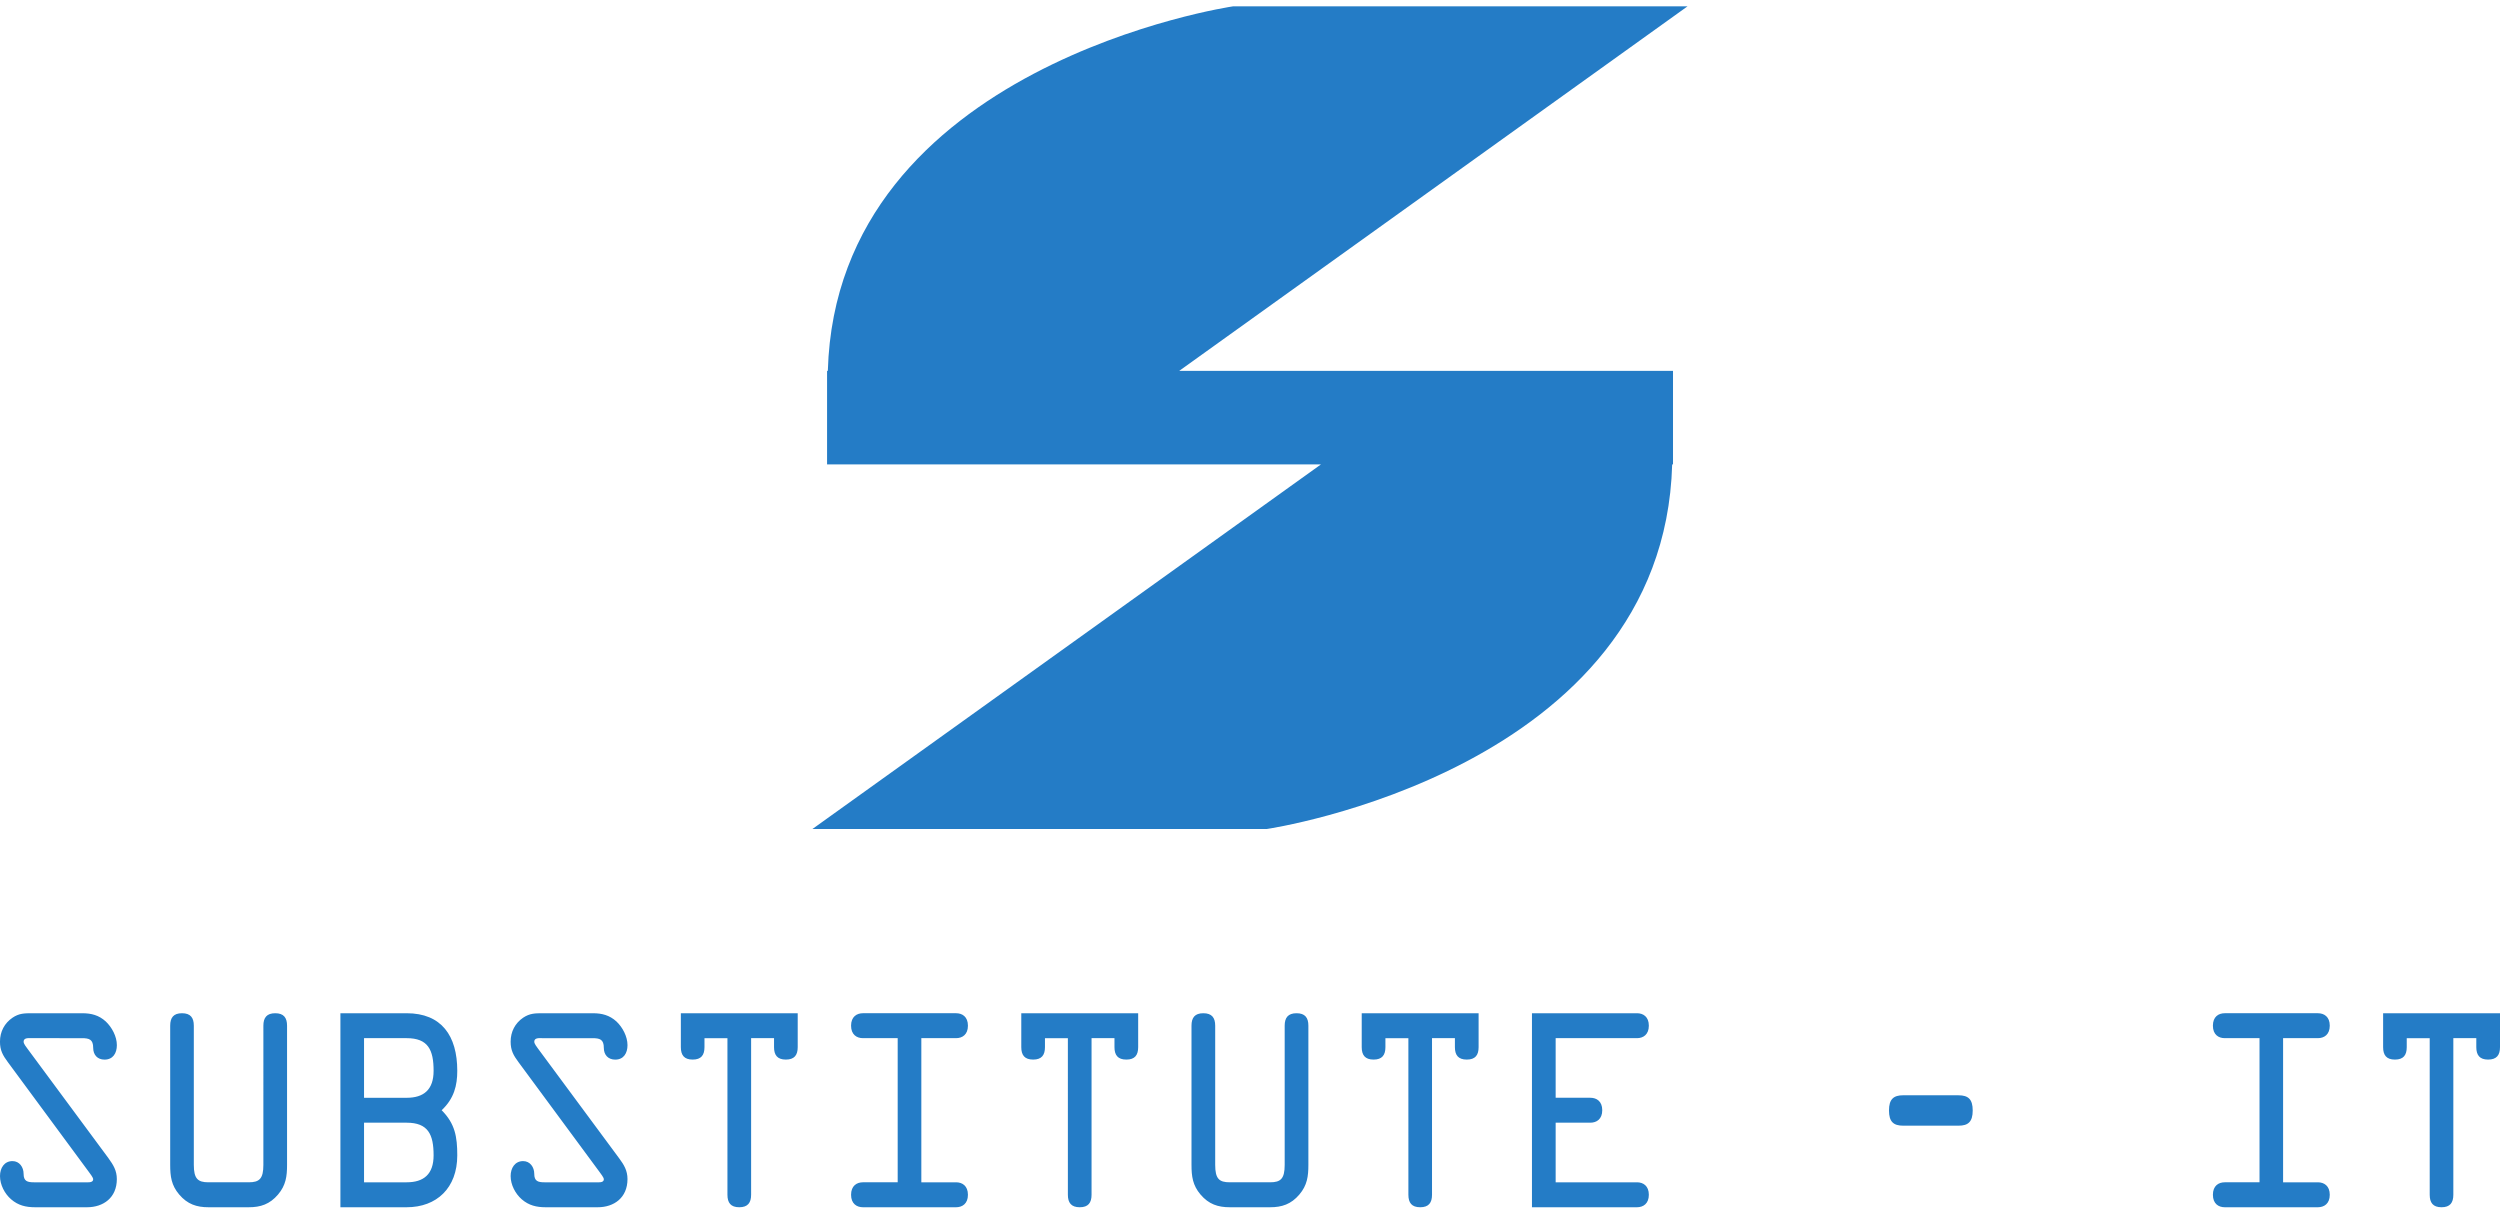 <svg width="103" height="50" xmlns="http://www.w3.org/2000/svg" xmlns:xlink="http://www.w3.org/1999/xlink" xmlns:svgjs="http://svgjs.com/svgjs" viewBox="0 0.262 103 49.477" fill="#247cc6"><svg xmlns="http://www.w3.org/2000/svg" width="103" height="50" viewBox="1.998 1 102.002 48.997"><path paint-order="stroke fill markers" fill-rule="evenodd" d="M70.85 1H52.307S36.131 3.377 35.774 15.872h-.031v3.818h20.15L35.147 34.564H53.69s16.182-2.376 16.534-14.874h.034v-3.818H50.112L70.85 1zM6.427 48.003c.192.265.338.498.338.845 0 .763-.551 1.15-1.218 1.15H3.427c-.367 0-.686-.072-.976-.325-.261-.225-.453-.591-.453-.948 0-.325.172-.61.51-.61.28 0 .453.244.453.52 0 .303.156.345.427.345h2.093c.077 0 .319.03.319-.122 0-.082-.134-.235-.173-.296l-3.31-4.487c-.204-.275-.32-.478-.32-.833 0-.408.183-.754.512-.978.27-.182.49-.182.8-.182h2.047c.367 0 .677.08.955.334.251.235.455.612.455.968 0 .324-.156.59-.503.59-.288 0-.463-.193-.463-.48 0-.345-.163-.395-.463-.395H3.29c-.105 0-.329-.03-.329.143 0 .09.106.214.147.273l3.32 4.488zm4.078 1.995c-.482 0-.858-.122-1.196-.52-.32-.376-.367-.742-.367-1.21V42.59c0-.326.134-.508.482-.508.347 0 .482.182.482.508v5.678c0 .57.165.712.599.712h1.642c.434 0 .597-.143.597-.712V42.59c0-.326.137-.508.484-.508.345 0 .482.182.482.508v5.678c0 .468-.048.834-.367 1.21-.338.398-.714.52-1.196.52h-1.642zm5.382-7.916h2.702c1.419 0 2.066.914 2.066 2.35 0 .59-.127 1.13-.637 1.607.549.55.637 1.09.637 1.842 0 1.333-.841 2.117-2.066 2.117h-2.702v-7.916zm.964 3.45h1.738c.695 0 1.1-.327 1.1-1.1 0-.855-.223-1.333-1.1-1.333h-1.738v2.432zm0 3.448h1.738c.695 0 1.1-.326 1.1-1.1 0-.853-.223-1.332-1.1-1.332h-1.738v2.432zm10.411-.977c.195.265.338.498.338.845 0 .763-.551 1.15-1.215 1.15h-2.124c-.367 0-.686-.072-.976-.325-.259-.225-.453-.591-.453-.948 0-.325.173-.61.51-.61.281 0 .454.244.454.52 0 .303.156.345.427.345h2.092c.08 0 .32.03.32-.122 0-.082-.135-.235-.173-.296l-3.311-4.487c-.204-.275-.319-.478-.319-.833 0-.408.182-.754.51-.978.272-.182.494-.182.804-.182h2.045c.366 0 .676.08.956.334.25.235.453.612.453.968 0 .324-.155.59-.5.59-.29 0-.466-.193-.466-.48 0-.345-.163-.395-.462-.395h-2.048c-.105 0-.328-.03-.328.143 0 .09.108.214.146.273l3.32 4.488zm3.479-4.904v.367c0 .325-.134.507-.482.507s-.482-.182-.482-.507v-1.384h4.768v1.384c0 .325-.136.507-.484.507-.345 0-.482-.182-.482-.507v-.367h-.935v6.39c0 .325-.136.509-.484.509s-.482-.184-.482-.509V43.1h-.937zm8.848 5.881h1.42c.249 0 .481.143.481.51 0 .364-.232.508-.481.508h-3.805c-.25 0-.482-.144-.482-.509 0-.366.233-.509.482-.509h1.42v-5.881h-1.42c-.25 0-.482-.143-.482-.509s.233-.508.482-.508h3.805c.249 0 .481.142.481.508s-.232.509-.481.509h-1.42v5.881zm5.044-5.881v.367c0 .325-.136.507-.481.507-.35 0-.485-.182-.485-.507v-1.384h4.769v1.384c0 .325-.135.507-.482.507-.348 0-.485-.182-.485-.507v-.367h-.935v6.39c0 .325-.134.509-.481.509-.348 0-.485-.184-.485-.509V43.1h-.935zm7.542 6.899c-.482 0-.858-.122-1.196-.52-.319-.376-.367-.742-.367-1.21V42.59c0-.326.135-.508.482-.508.348 0 .485.182.485.508v5.678c0 .57.162.712.596.712h1.643c.434 0 .596-.143.596-.712V42.59c0-.326.137-.508.485-.508.345 0 .482.182.482.508v5.678c0 .468-.048.834-.367 1.21-.338.398-.715.52-1.196.52h-1.643zm6.349-6.899v.367c0 .325-.137.507-.482.507-.348 0-.485-.182-.485-.507v-1.384h4.769v1.384c0 .325-.135.507-.482.507-.348 0-.485-.182-.485-.507v-.367h-.934v6.39c0 .325-.135.509-.482.509-.348 0-.482-.184-.482-.509V43.1h-.937zM68.79 48.98c.25 0 .482.143.482.51 0 .364-.233.508-.482.508h-4.287v-7.916h4.287c.25 0 .482.142.482.508s-.233.509-.482.509h-3.32v2.432h1.416c.252 0 .485.141.485.508 0 .366-.233.509-.485.509H65.47v2.432h3.32zm13.118-3.55c.396 0 .578.162.578.619 0 .459-.182.621-.578.621H79.65c-.396 0-.58-.162-.58-.621 0-.457.184-.62.58-.62h2.258zm13.243 3.55h1.42c.25 0 .483.143.483.51 0 .364-.232.508-.484.508h-3.802c-.252 0-.482-.144-.482-.509 0-.366.23-.509.482-.509h1.42v-5.881h-1.42c-.252 0-.482-.143-.482-.509s.23-.508.482-.508h3.802c.252 0 .484.142.484.508s-.232.509-.484.509h-1.42v5.881zm5.044-5.881v.367c0 .325-.134.507-.482.507s-.482-.182-.482-.507v-1.384H104v1.384c0 .325-.137.507-.485.507-.345 0-.482-.182-.482-.507v-.367h-.937v6.39c0 .325-.134.509-.482.509-.347 0-.482-.184-.482-.509V43.1h-.937z"/></svg></svg>